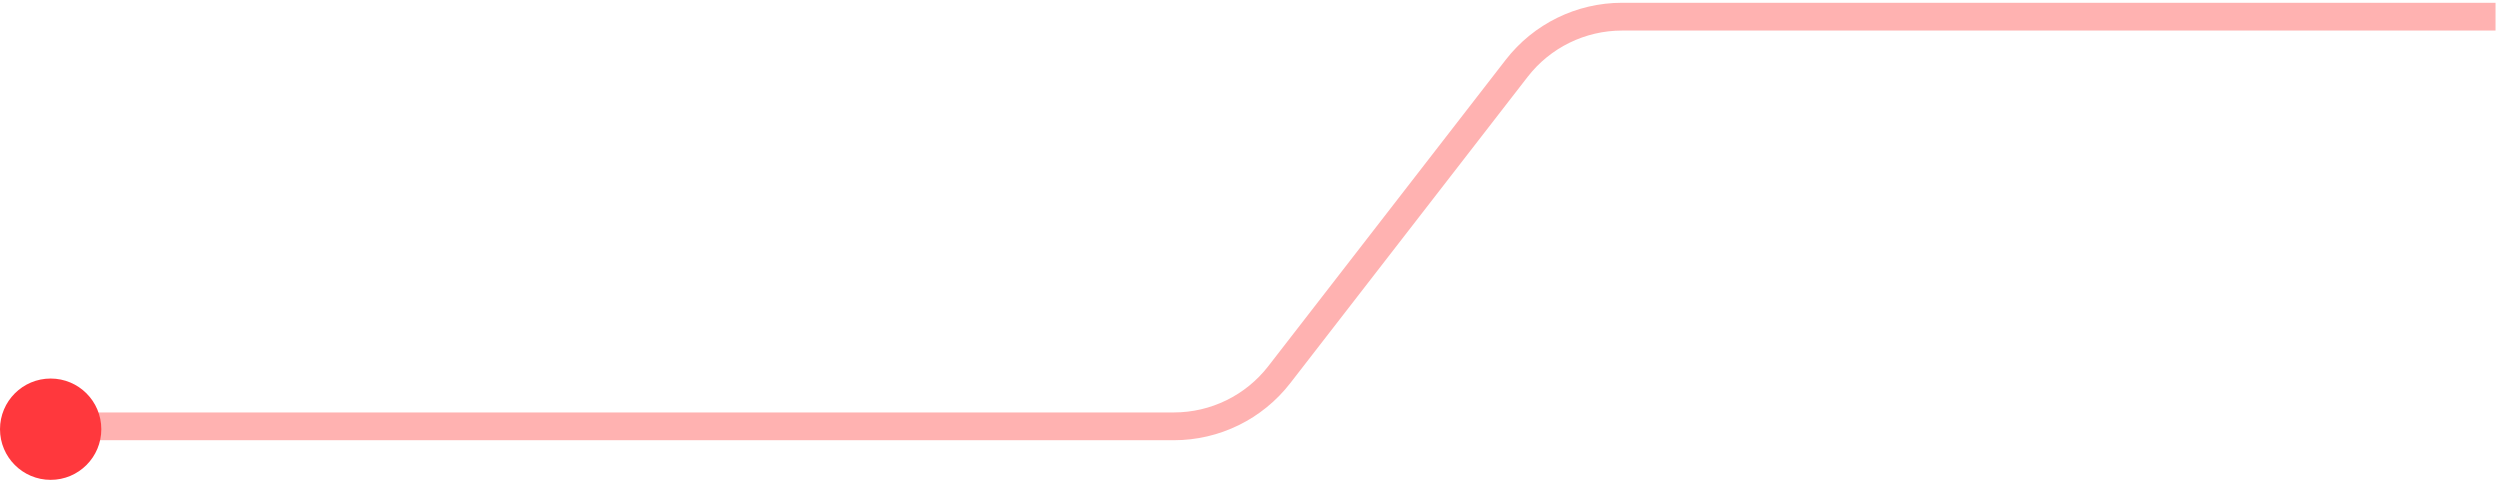 <svg width="450" height="87" viewBox="0 0 450 87" fill="none" xmlns="http://www.w3.org/2000/svg">
<path d="M7.987 76.74H211.298C218.719 76.74 225.722 73.307 230.268 67.442L273.004 12.298C277.55 6.433 284.553 3 291.974 3H449.197" stroke="#FFB2B1" stroke-width="5" stroke-linejoin="round"/>
<path d="M18.237 77.255C18.237 82.291 14.155 86.374 9.118 86.374C4.082 86.374 0 82.291 0 77.255C0 72.219 4.082 68.137 9.118 68.137C14.155 68.137 18.237 72.219 18.237 77.255Z" fill="#FF383D"/>
</svg>
